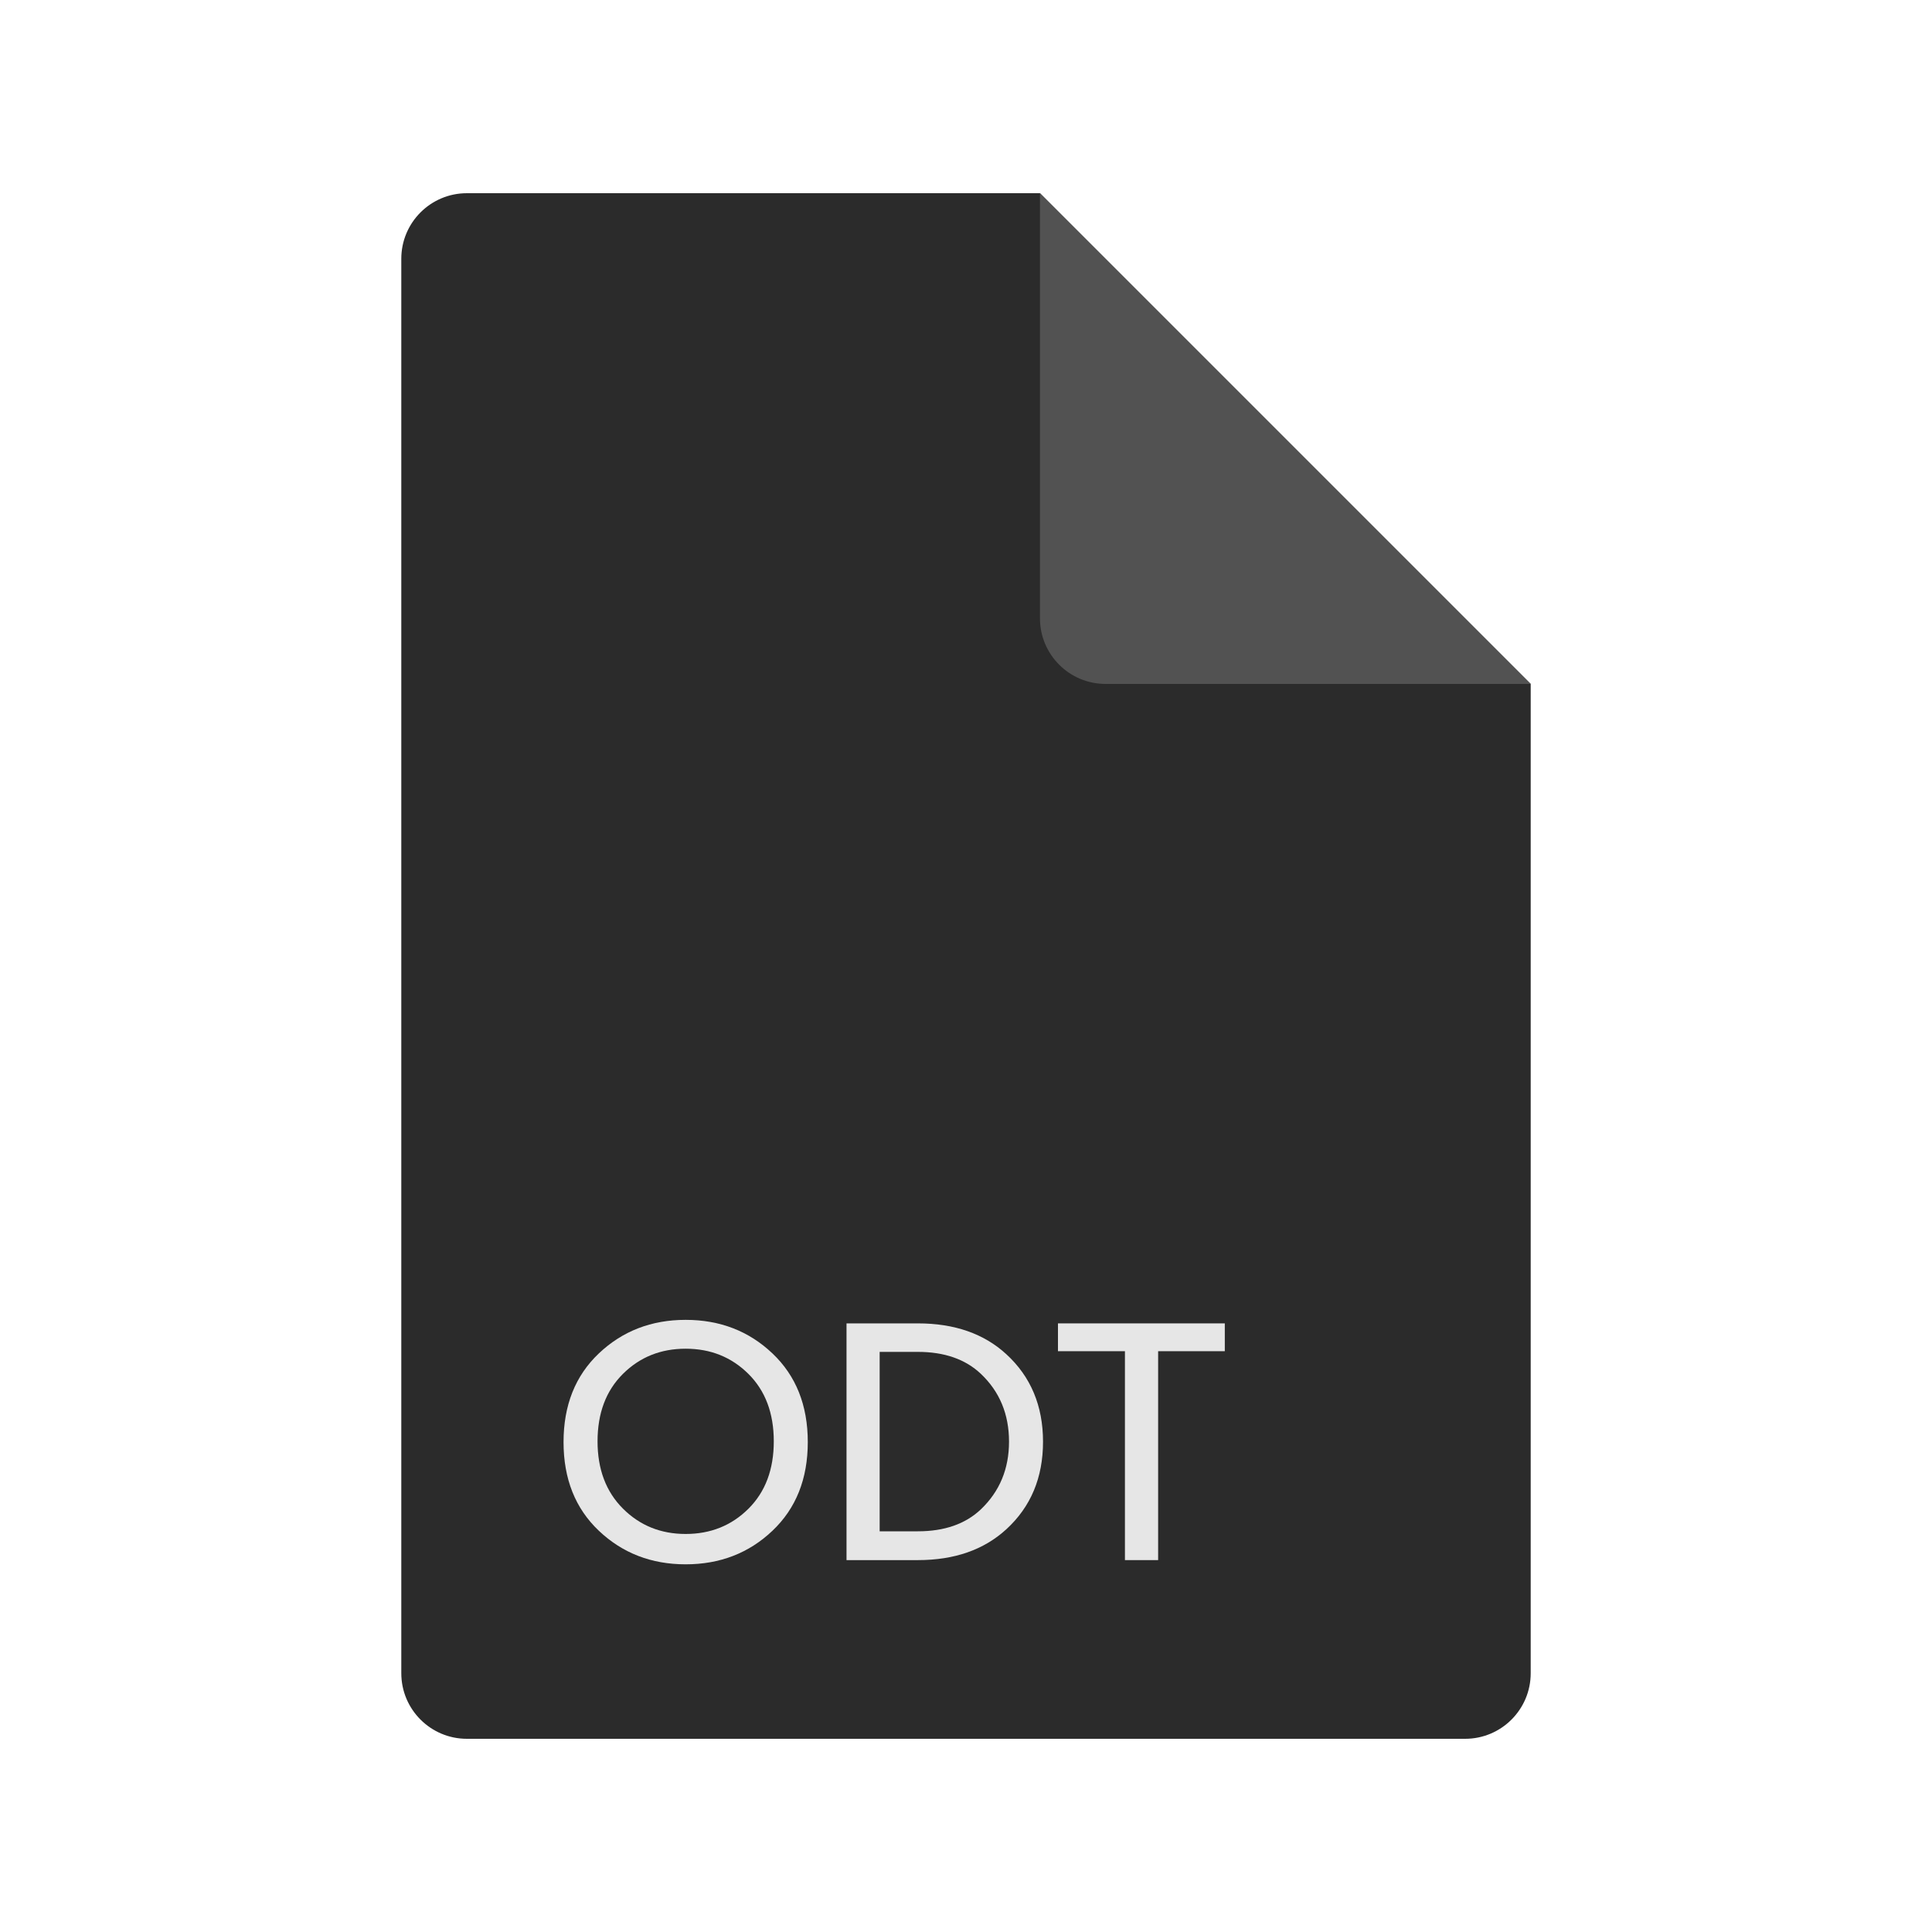 <?xml version="1.0" ?><svg height="56.25" id="svg2" version="1.1" width="56.25" xml:space="preserve" xmlns="http://www.w3.org/2000/svg" xmlns:cc="http://creativecommons.org/ns#" xmlns:dc="http://purl.org/dc/elements/1.1/" xmlns:inkscape="http://www.inkscape.org/namespaces/inkscape" xmlns:rdf="http://www.w3.org/1999/02/22-rdf-syntax-ns#" xmlns:svg="http://www.w3.org/2000/svg"><defs id="defs6"><clipPath id="clipPath16"><path d="M 0,0 0,45 45,45 45,0 0,0" id="path18"/></clipPath></defs><g id="g10" transform="matrix(1.25,0,0,-1.25,0,56.25)"><g id="g12"><g clip-path="url(#clipPath16)" id="g14"><g id="g20"><g id="g22"><g id="g24"><path d="m 9.347,6.027 0,32.946 c 0,0.843 0.684,1.527 1.527,1.527 l 13.349,0 11.43,-11.43 0,-23.043 C 35.653,5.184 34.969,4.5 34.126,4.5 l -23.252,0 c -0.843,0 -1.527,0.684 -1.527,1.527 z" id="path26" style="fill:#2b2b2b;fill-opacity:1;fill-rule:evenodd;stroke:none"/></g></g><g id="g28"><g id="g30"><path d="m 24.223,40.5 11.43,-11.43 -9.903,0 c -0.843,0 -1.527,0.684 -1.527,1.527 l 0,9.903 z" id="path32" style="fill:#525252;fill-opacity:1;fill-rule:evenodd;stroke:none"/></g></g><g id="g34"><g id="g36"><path d="m 17.991,13.477 c 0.549,-0.52 0.824,-1.209 0.824,-2.066 0,-0.857 -0.275,-1.546 -0.824,-2.066 -0.548,-0.52 -1.222,-0.781 -2.021,-0.781 -0.798,0 -1.472,0.261 -2.021,0.781 -0.549,0.52 -0.823,1.209 -0.823,2.066 0,0.857 0.274,1.546 0.823,2.066 0.549,0.52 1.223,0.781 2.021,0.781 0.799,0 1.473,-0.261 2.021,-0.781 z M 17.432,9.858 c 0.394,0.392 0.591,0.915 0.591,1.571 0,0.655 -0.197,1.179 -0.591,1.57 -0.395,0.392 -0.882,0.587 -1.462,0.587 -0.58,0 -1.067,-0.195 -1.461,-0.587 -0.394,-0.391 -0.591,-0.915 -0.591,-1.57 0,-0.651 0.197,-1.173 0.591,-1.567 0.394,-0.394 0.881,-0.591 1.461,-0.591 0.58,0 1.067,0.195 1.462,0.587 z" id="path38" style="fill:#e6e6e6;fill-opacity:1;fill-rule:nonzero;stroke:none"/></g></g><g id="g40"><g id="g42"><path d="m 23.439,13.458 c 0.57,-0.523 0.855,-1.203 0.855,-2.039 0,-0.837 -0.285,-1.516 -0.855,-2.039 C 22.916,8.901 22.23,8.662 21.379,8.662 l -1.662,0 0,5.514 1.662,0 c 0.853,0 1.54,-0.24 2.06,-0.718 z m 0.063,-2.037 c 0,0.64 -0.219,1.166 -0.656,1.58 -0.361,0.341 -0.851,0.511 -1.467,0.511 l -0.89,0 0,-4.179 0.89,0 c 0.619,0 1.108,0.171 1.467,0.511 0.437,0.417 0.656,0.942 0.656,1.577 z" id="path44" style="fill:#e6e6e6;fill-opacity:1;fill-rule:nonzero;stroke:none"/></g></g><g id="g46"><g id="g48"><path d="m 28.528,14.176 0,-0.648 -1.553,0 0,-4.866 -0.773,0 0,4.866 -1.56,0 0,0.648 3.886,0 z" id="path50" style="fill:#e6e6e6;fill-opacity:1;fill-rule:nonzero;stroke:none"/></g></g></g></g></g></g></svg>